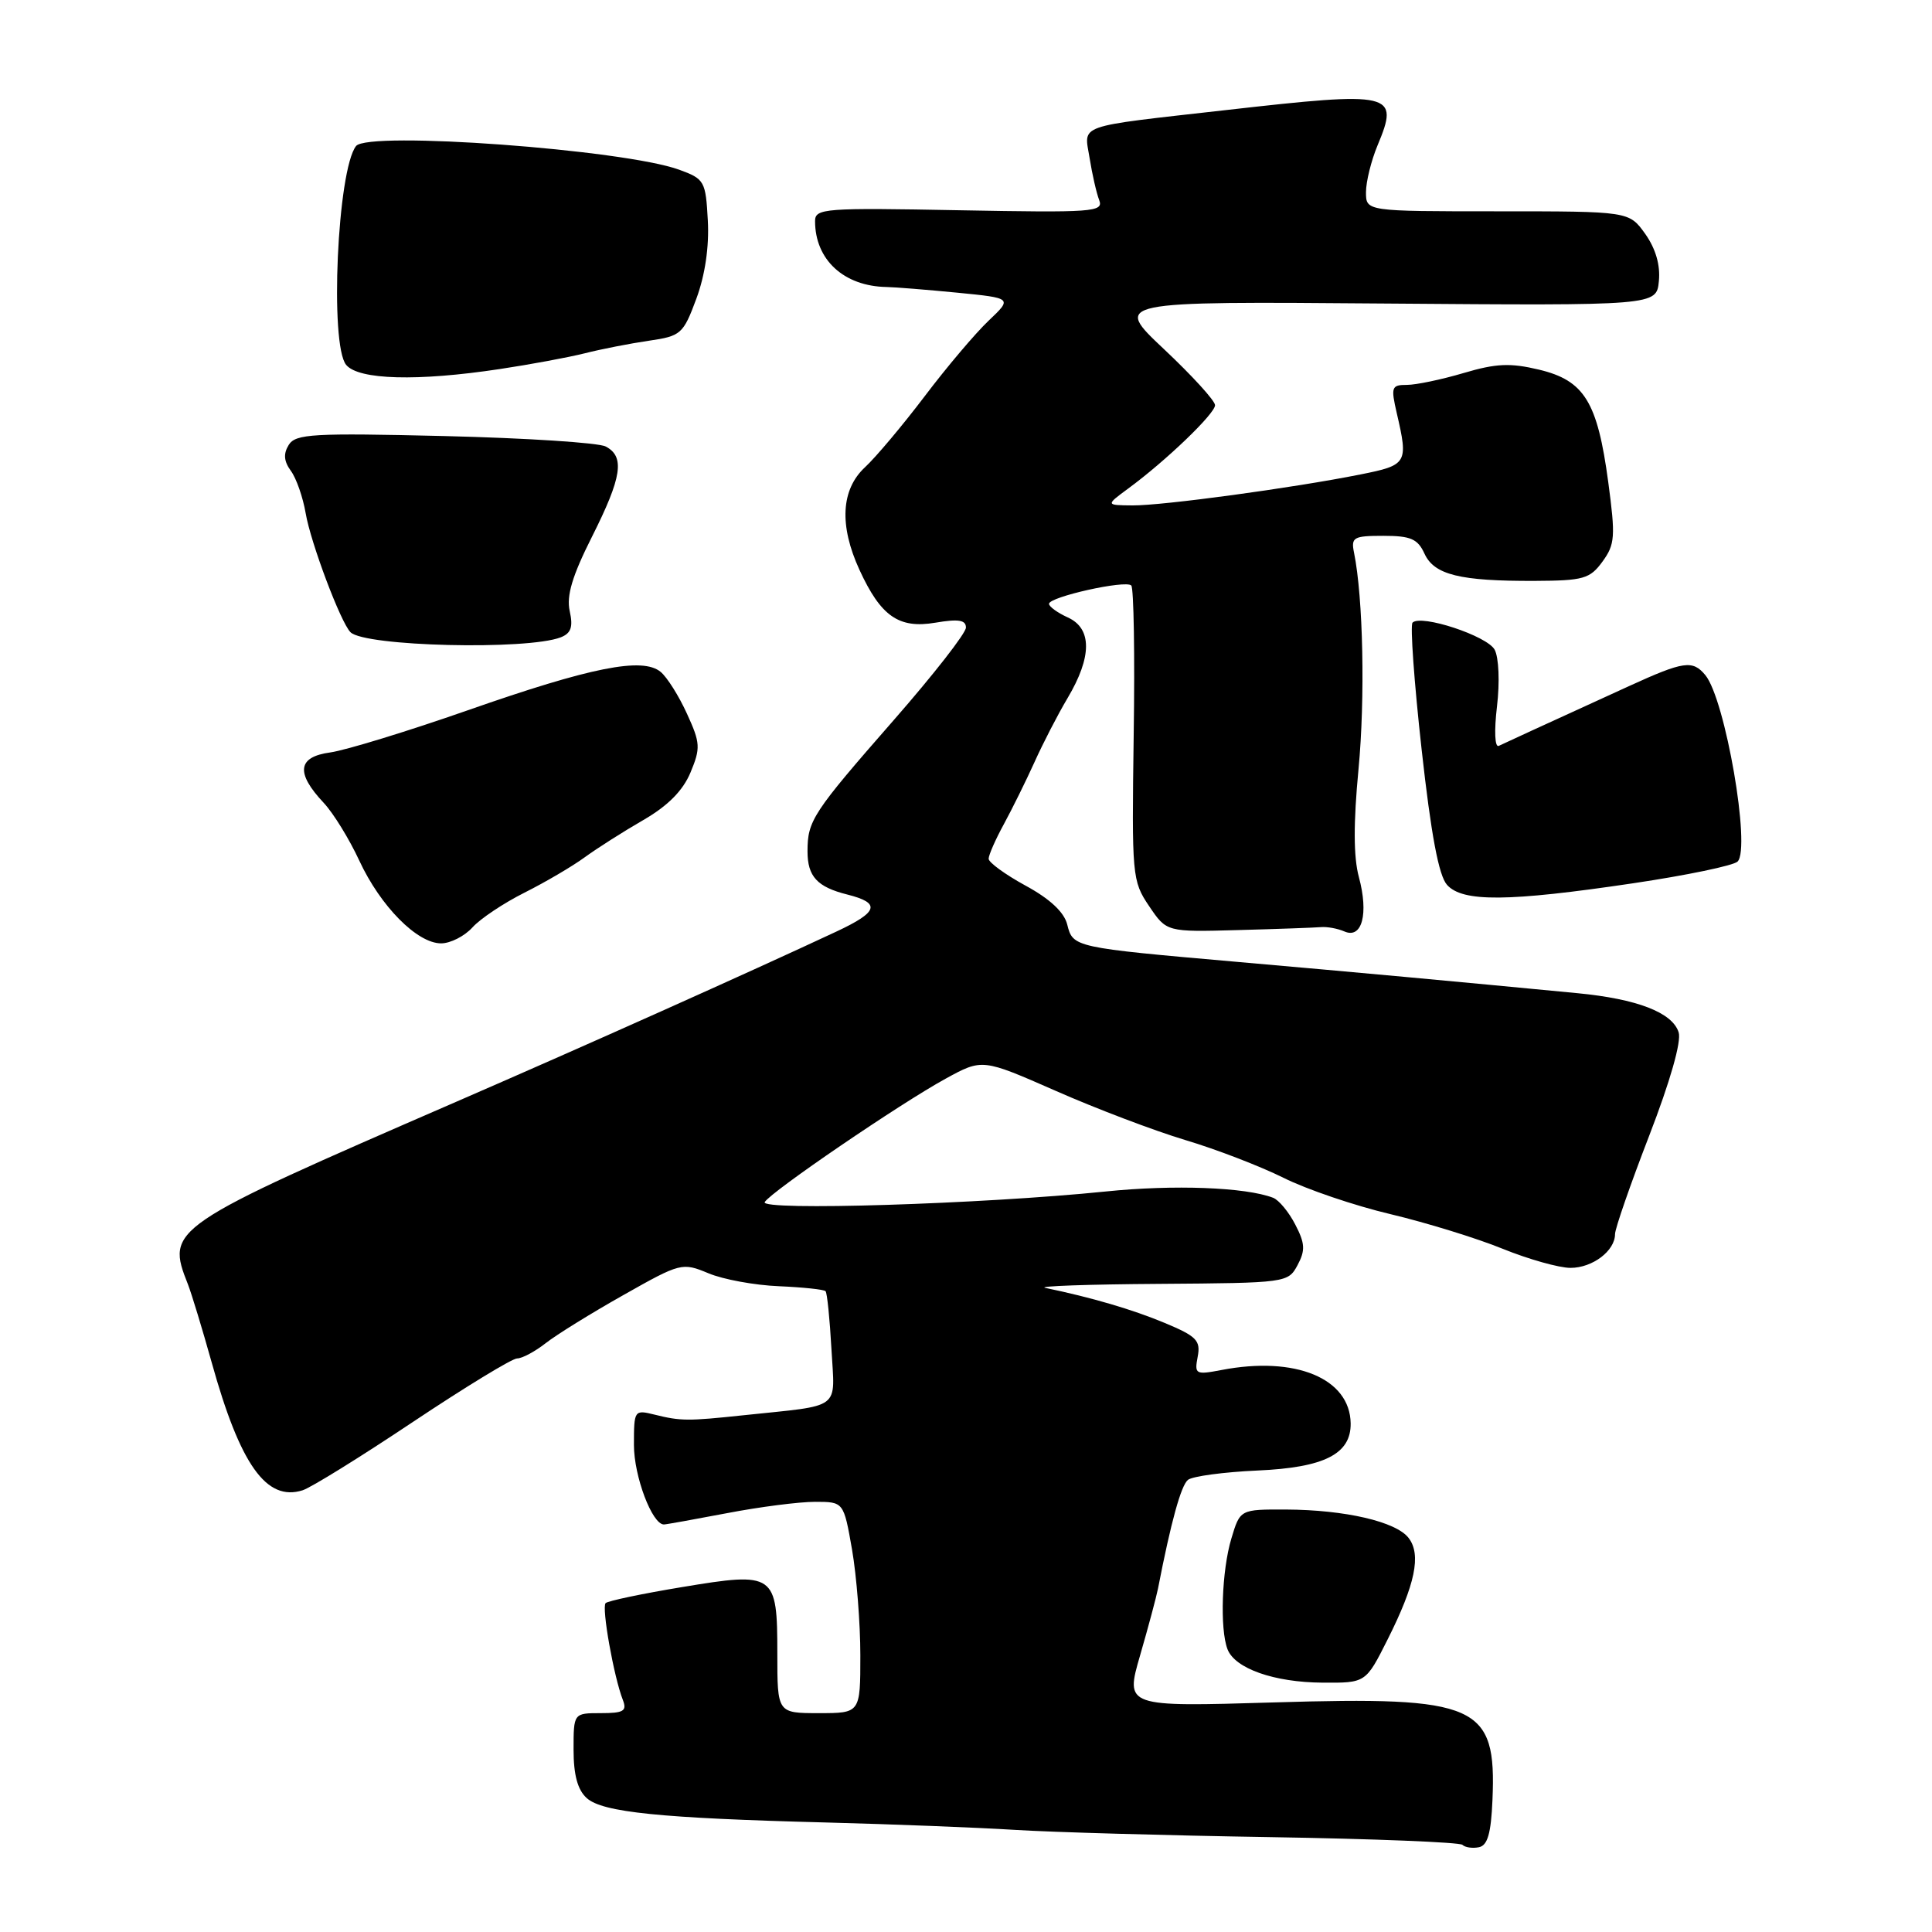 <?xml version="1.0" encoding="UTF-8" standalone="no"?>
<!DOCTYPE svg PUBLIC "-//W3C//DTD SVG 1.1//EN" "http://www.w3.org/Graphics/SVG/1.1/DTD/svg11.dtd" >
<svg xmlns="http://www.w3.org/2000/svg" xmlns:xlink="http://www.w3.org/1999/xlink" version="1.1" viewBox="0 0 256 256">
 <g >
 <path fill="currentColor"
d=" M 197.76 238.49 C 198.30 225.86 195.83 224.76 168.80 225.58 C 149.09 226.17 149.09 226.17 151.07 219.34 C 152.16 215.58 153.22 211.60 153.44 210.50 C 155.16 201.65 156.49 196.84 157.41 196.09 C 158.01 195.61 162.17 195.05 166.65 194.85 C 175.48 194.46 179.03 192.66 178.97 188.60 C 178.88 182.64 171.65 179.65 161.87 181.53 C 158.41 182.19 158.26 182.10 158.70 179.77 C 159.11 177.63 158.56 177.06 154.34 175.30 C 150.05 173.51 144.67 171.93 138.50 170.65 C 137.40 170.42 144.19 170.18 153.58 170.12 C 170.46 170.00 170.68 169.97 171.93 167.64 C 172.98 165.68 172.93 164.76 171.63 162.26 C 170.78 160.60 169.45 159.00 168.69 158.71 C 165.04 157.31 155.54 156.95 146.50 157.88 C 130.15 159.55 100.59 160.47 101.33 159.28 C 102.20 157.87 119.30 146.21 125.32 142.92 C 130.16 140.27 130.16 140.27 139.88 144.54 C 145.23 146.90 152.95 149.83 157.05 151.06 C 161.15 152.28 167.00 154.54 170.06 156.06 C 173.11 157.59 179.50 159.76 184.24 160.88 C 188.99 162.01 195.68 164.07 199.11 165.47 C 202.54 166.86 206.59 168.00 208.10 168.00 C 211.02 168.00 214.00 165.74 214.00 163.53 C 214.00 162.80 216.04 156.92 218.53 150.48 C 221.30 143.31 222.82 137.99 222.43 136.79 C 221.60 134.16 216.92 132.36 209.00 131.60 C 192.05 129.97 180.09 128.87 164.00 127.46 C 142.24 125.55 142.17 125.54 141.41 122.49 C 141.00 120.86 139.10 119.09 135.89 117.35 C 133.20 115.88 131.00 114.28 131.00 113.79 C 131.00 113.30 131.91 111.23 133.02 109.20 C 134.13 107.16 135.95 103.47 137.07 101.00 C 138.18 98.53 140.15 94.70 141.46 92.50 C 144.70 87.05 144.72 83.28 141.50 81.82 C 140.12 81.19 139.00 80.38 139.00 80.01 C 139.00 79.09 149.16 76.82 149.90 77.58 C 150.23 77.92 150.38 86.84 150.22 97.41 C 149.96 116.07 150.01 116.73 152.26 120.06 C 154.58 123.50 154.58 123.50 164.04 123.24 C 169.24 123.10 174.18 122.92 175.00 122.85 C 175.82 122.77 177.25 123.03 178.16 123.43 C 180.48 124.43 181.37 121.08 180.06 116.22 C 179.34 113.57 179.33 109.05 180.01 101.92 C 180.90 92.53 180.63 79.22 179.42 73.25 C 179.00 71.19 179.33 71.00 183.32 71.00 C 186.93 71.00 187.86 71.41 188.75 73.36 C 190.04 76.17 193.44 77.01 203.38 76.97 C 209.82 76.94 210.67 76.70 212.34 74.41 C 214.00 72.13 214.07 71.10 213.10 63.87 C 211.67 53.24 209.94 50.42 203.93 48.98 C 200.11 48.07 198.24 48.15 193.93 49.43 C 191.02 50.29 187.64 51.00 186.42 51.00 C 184.38 51.00 184.28 51.28 185.08 54.75 C 186.62 61.39 186.48 61.63 180.25 62.87 C 171.31 64.66 154.03 67.00 150.07 66.97 C 146.50 66.94 146.50 66.94 149.50 64.73 C 154.52 61.04 161.00 54.81 161.00 53.69 C 161.00 53.10 157.96 49.77 154.25 46.28 C 147.50 39.93 147.50 39.93 183.50 40.22 C 219.50 40.50 219.50 40.50 219.81 37.24 C 220.02 35.12 219.38 32.94 218.00 30.99 C 215.86 28.00 215.86 28.00 198.43 28.00 C 181.00 28.00 181.00 28.00 181.00 25.47 C 181.00 24.08 181.69 21.29 182.53 19.27 C 185.46 12.27 184.62 12.07 162.50 14.58 C 142.28 16.87 143.65 16.39 144.38 20.96 C 144.72 23.09 145.29 25.59 145.65 26.52 C 146.25 28.09 144.84 28.19 127.15 27.86 C 109.24 27.52 108.00 27.61 108.00 29.30 C 108.00 34.42 111.82 37.94 117.50 38.03 C 118.60 38.05 122.80 38.39 126.83 38.78 C 134.15 39.50 134.15 39.50 130.99 42.50 C 129.25 44.15 125.44 48.65 122.53 52.50 C 119.61 56.35 116.05 60.59 114.61 61.92 C 111.44 64.87 111.18 69.62 113.88 75.50 C 116.71 81.67 119.10 83.33 123.94 82.51 C 127.01 81.99 128.00 82.15 127.99 83.16 C 127.99 83.90 123.69 89.40 118.45 95.39 C 107.67 107.71 107.00 108.73 107.00 112.81 C 107.00 116.14 108.28 117.53 112.27 118.53 C 116.76 119.66 116.41 120.83 110.80 123.45 C 99.21 128.87 77.59 138.55 60.50 145.97 C 22.28 162.57 21.97 162.77 24.91 170.20 C 25.40 171.47 26.81 176.10 28.04 180.50 C 31.83 194.11 35.30 198.99 40.10 197.47 C 41.21 197.12 47.79 193.04 54.72 188.41 C 61.65 183.79 67.86 180.00 68.52 180.00 C 69.19 180.00 70.88 179.09 72.29 177.99 C 73.70 176.88 78.33 174.01 82.59 171.61 C 90.18 167.32 90.39 167.27 93.86 168.71 C 95.80 169.53 100.00 170.30 103.20 170.43 C 106.39 170.57 109.18 170.86 109.39 171.09 C 109.60 171.31 109.95 174.76 110.17 178.75 C 110.62 186.97 111.73 186.13 98.50 187.53 C 91.15 188.31 90.21 188.31 86.75 187.45 C 84.04 186.78 84.00 186.84 84.00 191.48 C 84.00 195.61 86.41 202.00 87.97 202.00 C 88.26 202.00 92.03 201.32 96.34 200.50 C 100.65 199.67 105.89 199.00 107.99 199.00 C 111.79 199.00 111.79 199.00 112.90 205.33 C 113.50 208.81 114.00 215.11 114.00 219.33 C 114.00 227.00 114.00 227.00 108.50 227.00 C 103.00 227.00 103.00 227.00 103.00 219.12 C 103.00 208.47 102.68 208.25 90.36 210.30 C 85.09 211.17 80.54 212.13 80.25 212.42 C 79.69 212.97 81.33 222.18 82.53 225.25 C 83.10 226.72 82.64 227.00 79.61 227.00 C 76.00 227.00 76.00 227.00 76.00 231.85 C 76.00 235.19 76.54 237.18 77.75 238.26 C 79.84 240.14 87.48 240.92 109.50 241.49 C 118.30 241.72 129.55 242.16 134.50 242.47 C 139.45 242.78 154.67 243.21 168.33 243.43 C 181.99 243.65 193.44 244.11 193.78 244.45 C 194.12 244.79 195.10 244.94 195.95 244.77 C 197.11 244.55 197.57 242.96 197.76 238.49 Z  M 183.86 217.25 C 187.53 209.95 188.35 206.00 186.65 203.79 C 184.99 201.62 178.23 200.06 170.41 200.02 C 164.32 200.00 164.32 200.00 163.16 203.87 C 161.89 208.09 161.62 215.85 162.65 218.53 C 163.63 221.09 168.83 222.92 175.24 222.96 C 180.97 223.00 180.97 223.00 183.86 217.25 Z  M 62.60 122.89 C 63.64 121.73 66.75 119.66 69.50 118.28 C 72.25 116.90 75.85 114.79 77.50 113.58 C 79.15 112.38 82.64 110.16 85.26 108.65 C 88.49 106.78 90.48 104.78 91.49 102.37 C 92.84 99.13 92.81 98.46 91.03 94.58 C 89.97 92.24 88.40 89.74 87.54 89.03 C 85.14 87.04 78.31 88.40 62.00 94.11 C 54.02 96.90 45.82 99.41 43.77 99.70 C 39.42 100.29 39.15 102.40 42.91 106.40 C 44.17 107.75 46.28 111.17 47.60 114.02 C 50.41 120.08 55.27 125.00 58.45 125.00 C 59.68 125.00 61.55 124.05 62.60 122.89 Z  M 216.39 117.04 C 223.47 115.99 229.71 114.69 230.24 114.16 C 232.02 112.38 228.60 92.63 225.96 89.45 C 224.28 87.43 223.11 87.60 215.86 90.91 C 203.55 96.54 199.49 98.40 198.60 98.83 C 198.07 99.09 197.97 96.88 198.36 93.59 C 198.74 90.39 198.60 87.12 198.05 86.09 C 197.07 84.26 188.30 81.37 187.17 82.50 C 186.84 82.82 187.38 90.38 188.37 99.29 C 189.62 110.58 190.64 116.03 191.74 117.25 C 193.80 119.55 199.83 119.50 216.39 117.04 Z  M 74.30 84.45 C 75.67 83.91 75.96 83.08 75.49 80.97 C 75.04 78.93 75.83 76.30 78.44 71.12 C 82.41 63.23 82.83 60.50 80.25 59.16 C 79.29 58.66 69.68 58.04 58.90 57.78 C 41.45 57.36 39.18 57.49 38.26 58.95 C 37.53 60.13 37.61 61.11 38.54 62.39 C 39.27 63.38 40.14 65.90 40.50 67.99 C 41.16 71.90 45.14 82.47 46.44 83.77 C 48.32 85.66 69.85 86.17 74.30 84.45 Z  M 66.23 48.90 C 70.23 48.30 75.30 47.36 77.50 46.81 C 79.70 46.25 83.51 45.51 85.97 45.15 C 90.23 44.53 90.53 44.27 92.27 39.58 C 93.43 36.45 93.98 32.68 93.79 29.22 C 93.51 24.00 93.35 23.71 90.00 22.49 C 82.69 19.82 48.76 17.33 47.18 19.35 C 44.70 22.50 43.66 45.69 45.87 48.35 C 47.52 50.34 55.33 50.55 66.23 48.90 Z "/>
</g>
</svg>
